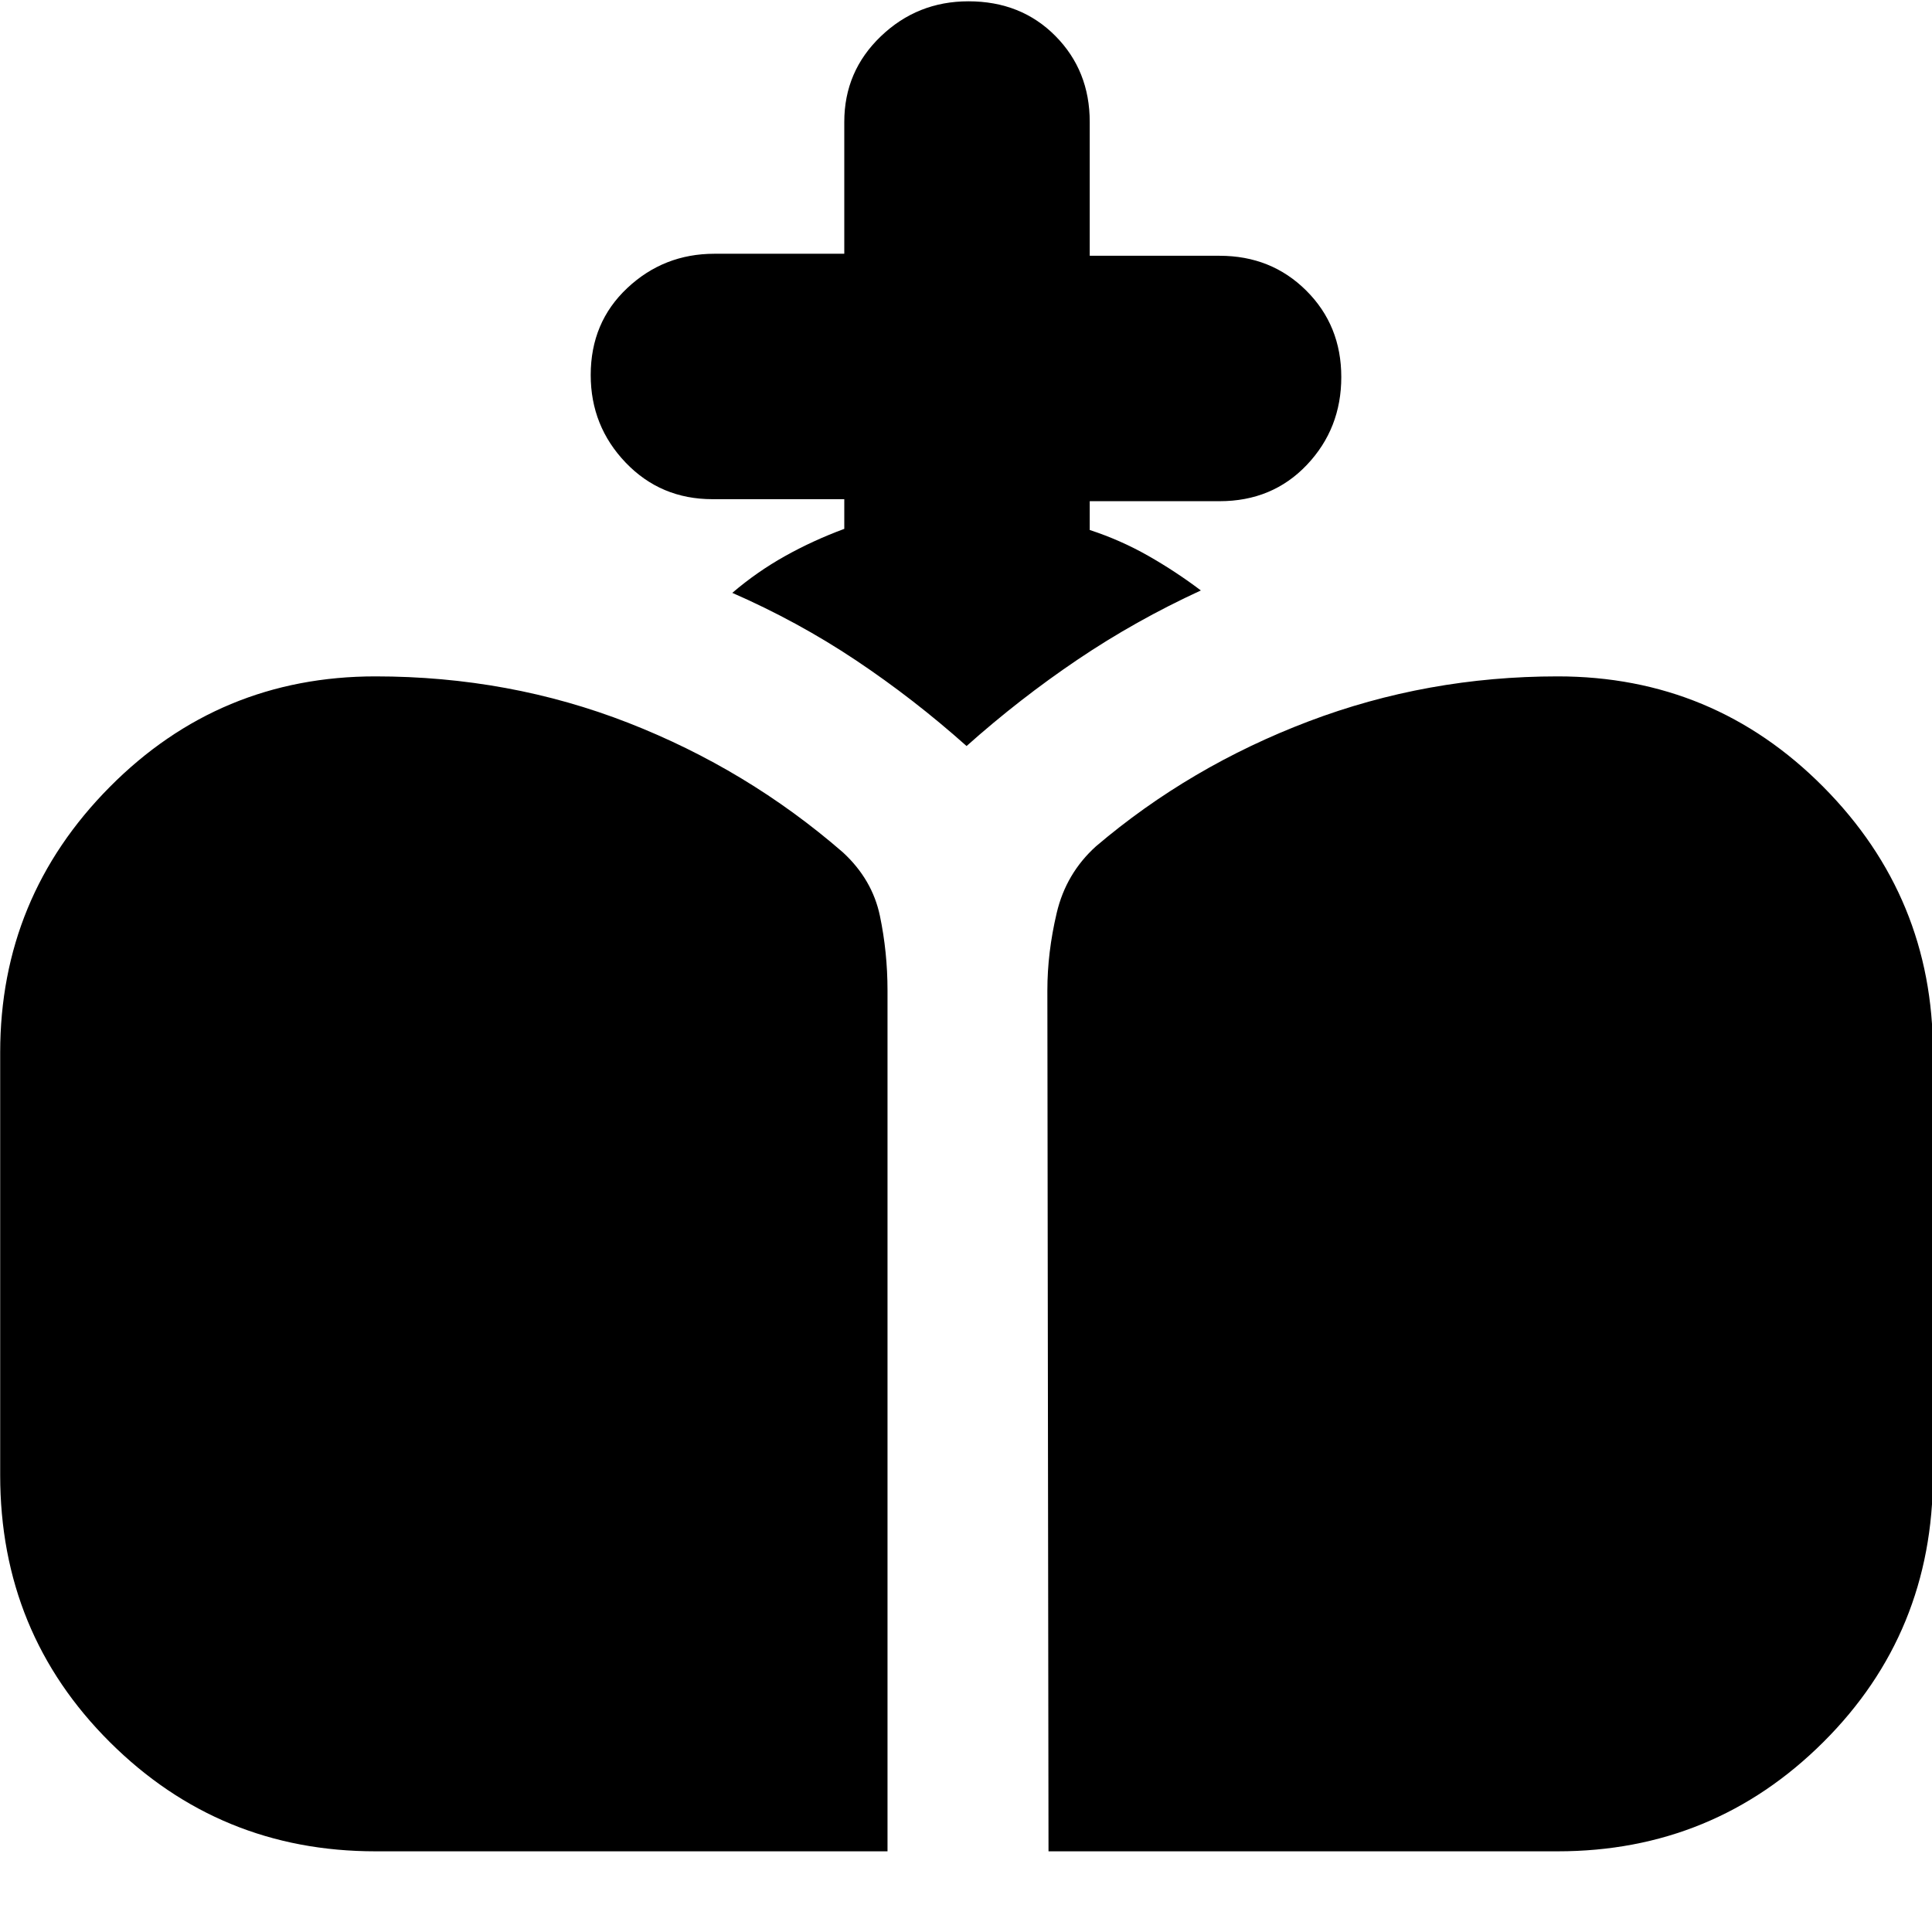 <svg xmlns="http://www.w3.org/2000/svg" height="24" viewBox="0 -960 960 960" width="24"><path d="m521-40.09-.57-427.74q0-18.87 4.64-38.52 4.63-19.65 19.48-33.09 46.71-39.73 105.65-62.1 58.93-22.37 123.8-22.37 77.5 0 131.99 54.9Q960.48-514.1 960.48-437v210q0 78.39-54.49 132.65Q851.5-40.09 774-40.09H521Zm-334.43 0q-77.5 0-131.99-54.26Q.09-148.61.09-227v-210q0-77.1 54.49-132.01 54.49-54.9 131.99-54.9 66.49 0 125.61 23.08 59.12 23.09 106.69 64.39 14.56 13.44 18.35 31.51 3.78 18.08 3.78 37.1v427.74H186.57Zm232.95-657.12v-14.75H354q-25.7 0-43.09-18.15-17.39-18.16-17.39-43.53 0-26.17 18.16-43.22 18.15-17.05 43.32-17.05h64.52v-65.52q0-25.13 18.16-42.52 18.15-17.4 43.53-17.4 26.16 0 43.22 17.23 17.05 17.22 17.05 42.69v66.52H606q25.7 0 43.09 17.32 17.39 17.33 17.39 42.94T649.37-729q-17.12 18.04-43.37 18.04h-64.52v14.31q15.3 5 29.03 12.81 13.73 7.81 26.19 17.23-32.57 15-61.35 34.44-28.78 19.43-55.07 42.87-26.28-23.44-55.06-42.66-28.79-19.21-61.35-33.45 12.3-10.5 26.18-18.26 13.87-7.76 29.47-13.54Z"/></svg>